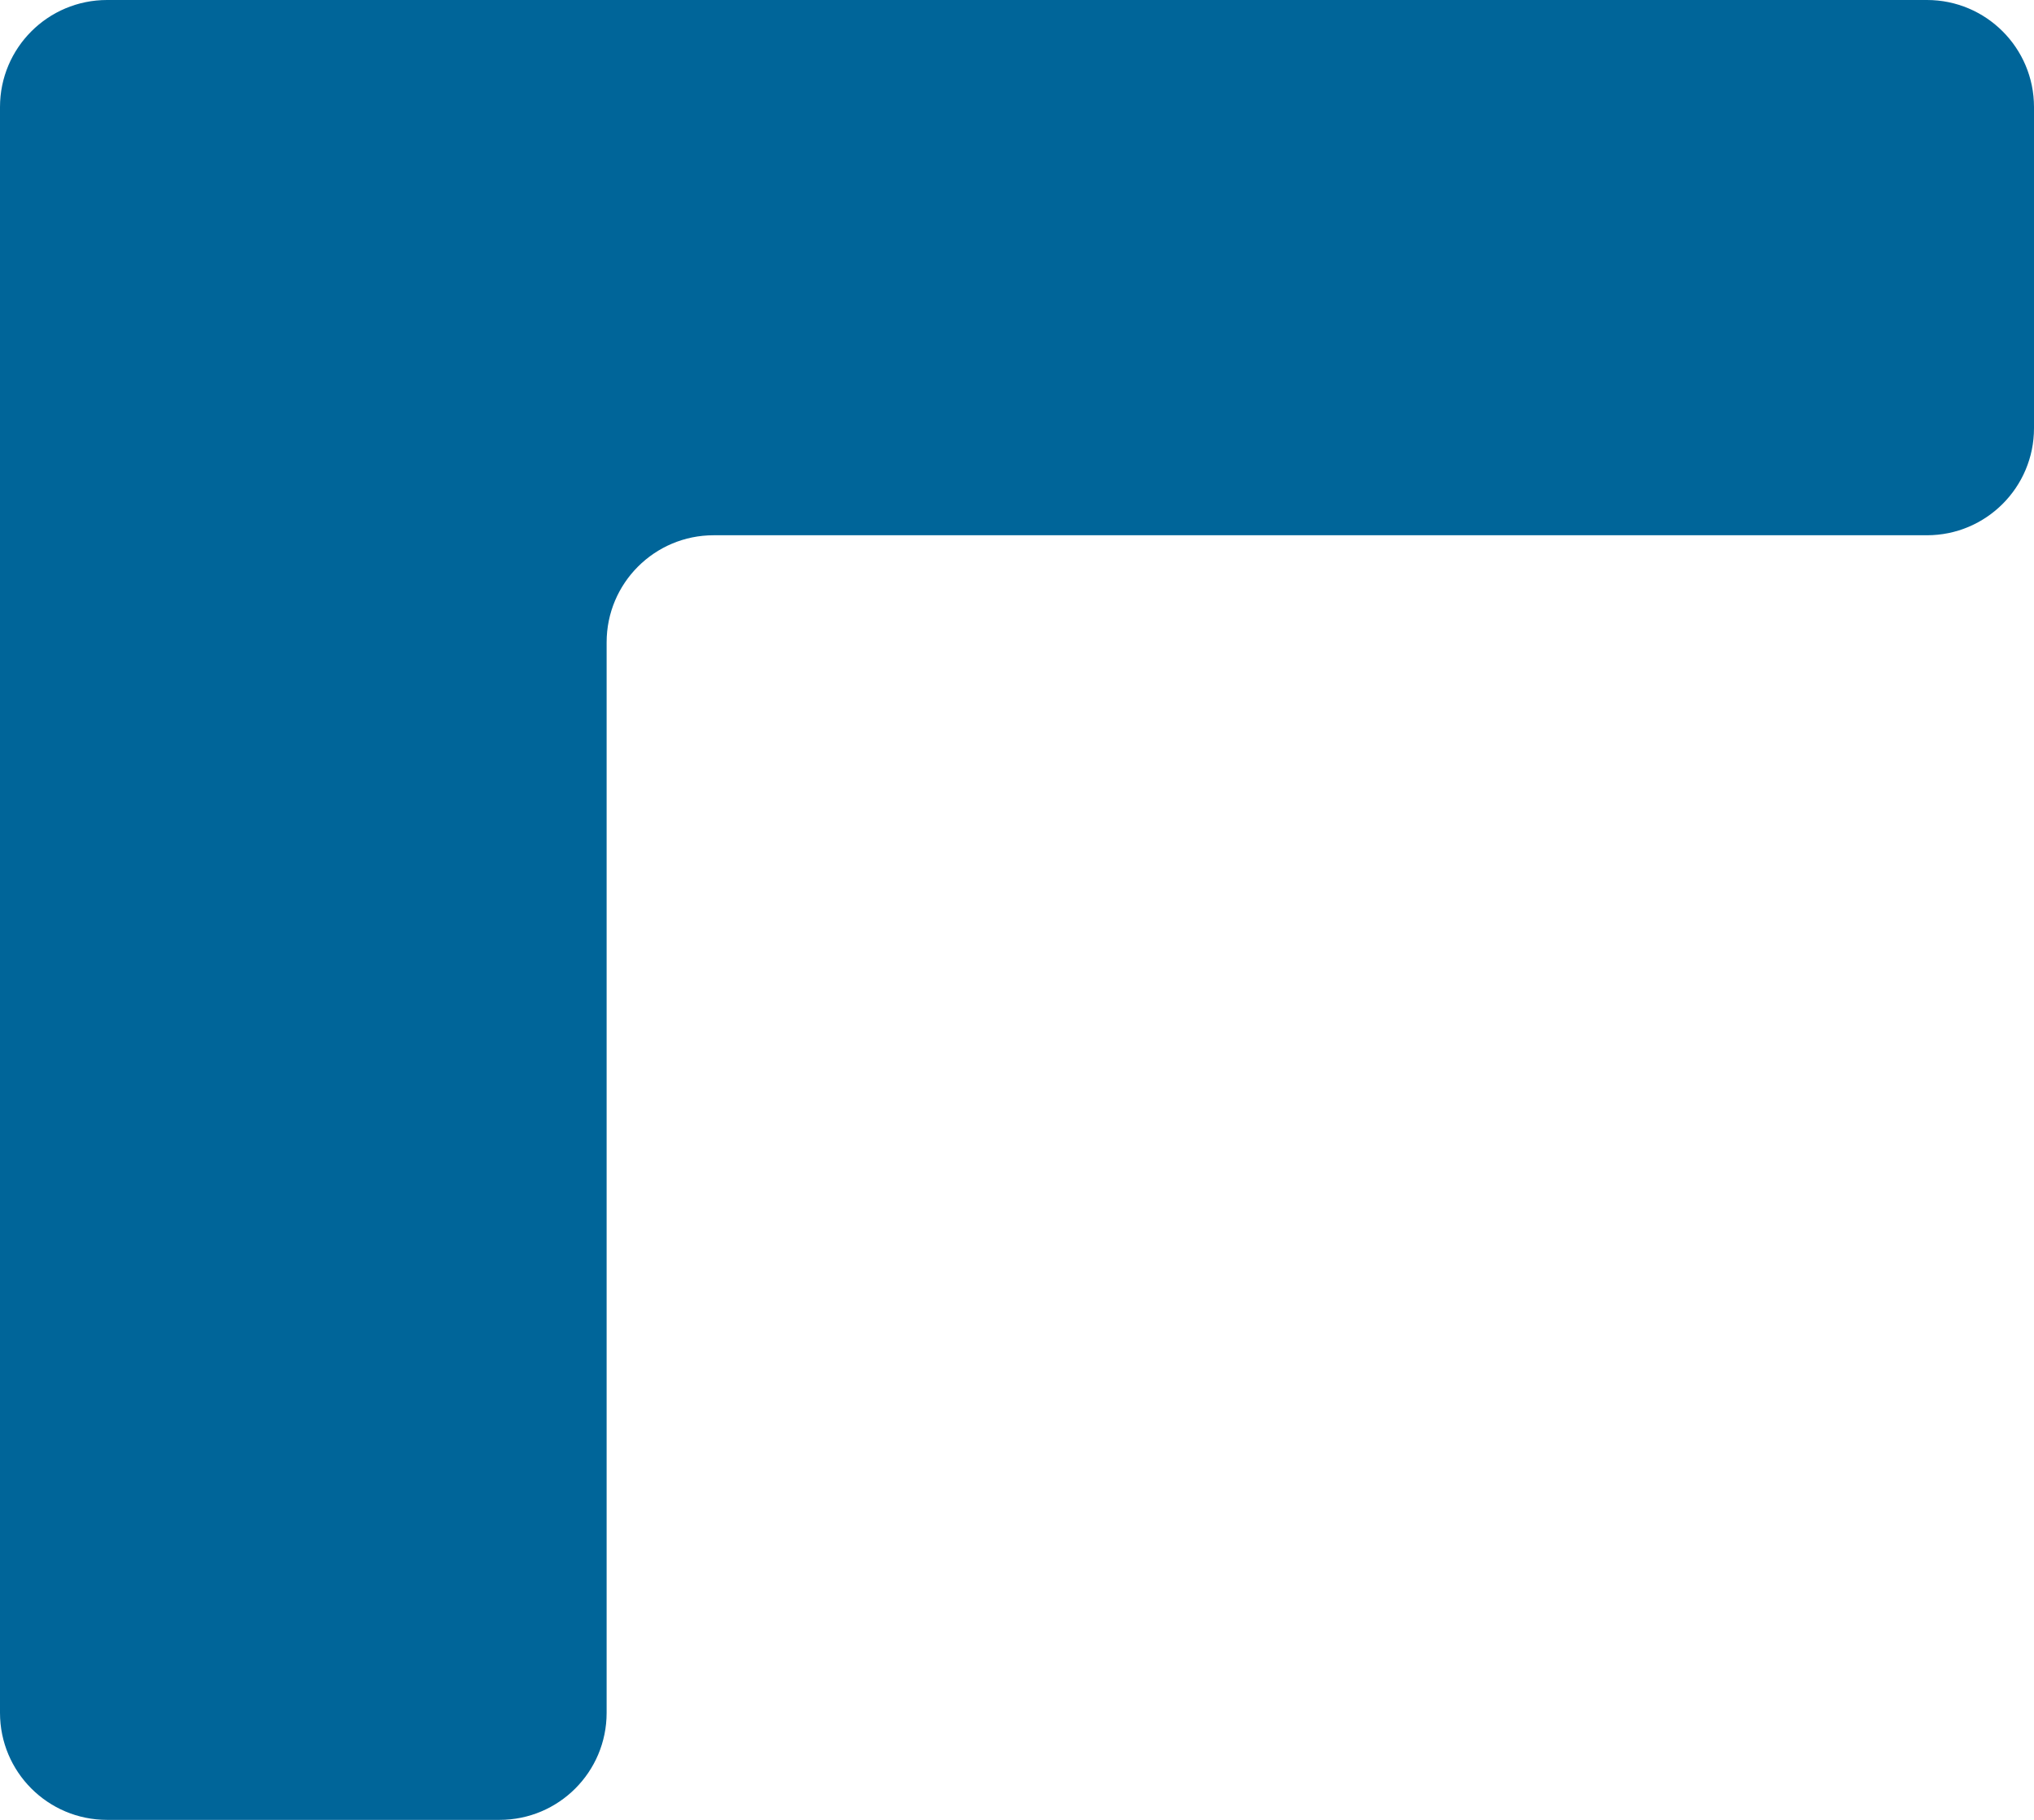 <svg width="57" height="51" viewBox="0 0 57 51" fill="none" xmlns="http://www.w3.org/2000/svg">
<path fill-rule="evenodd" clip-rule="evenodd" d="M57 3C57 1.343 55.657 0 54 0H3C1.343 0 0 1.343 0 3V15V48C0 49.657 1.343 51 3 51H14C15.657 51 17 49.657 17 48L17 18C17 16.343 18.343 15 20 15H54C55.657 15 57 13.657 57 12V3Z" fill="#006599"/>
</svg>
